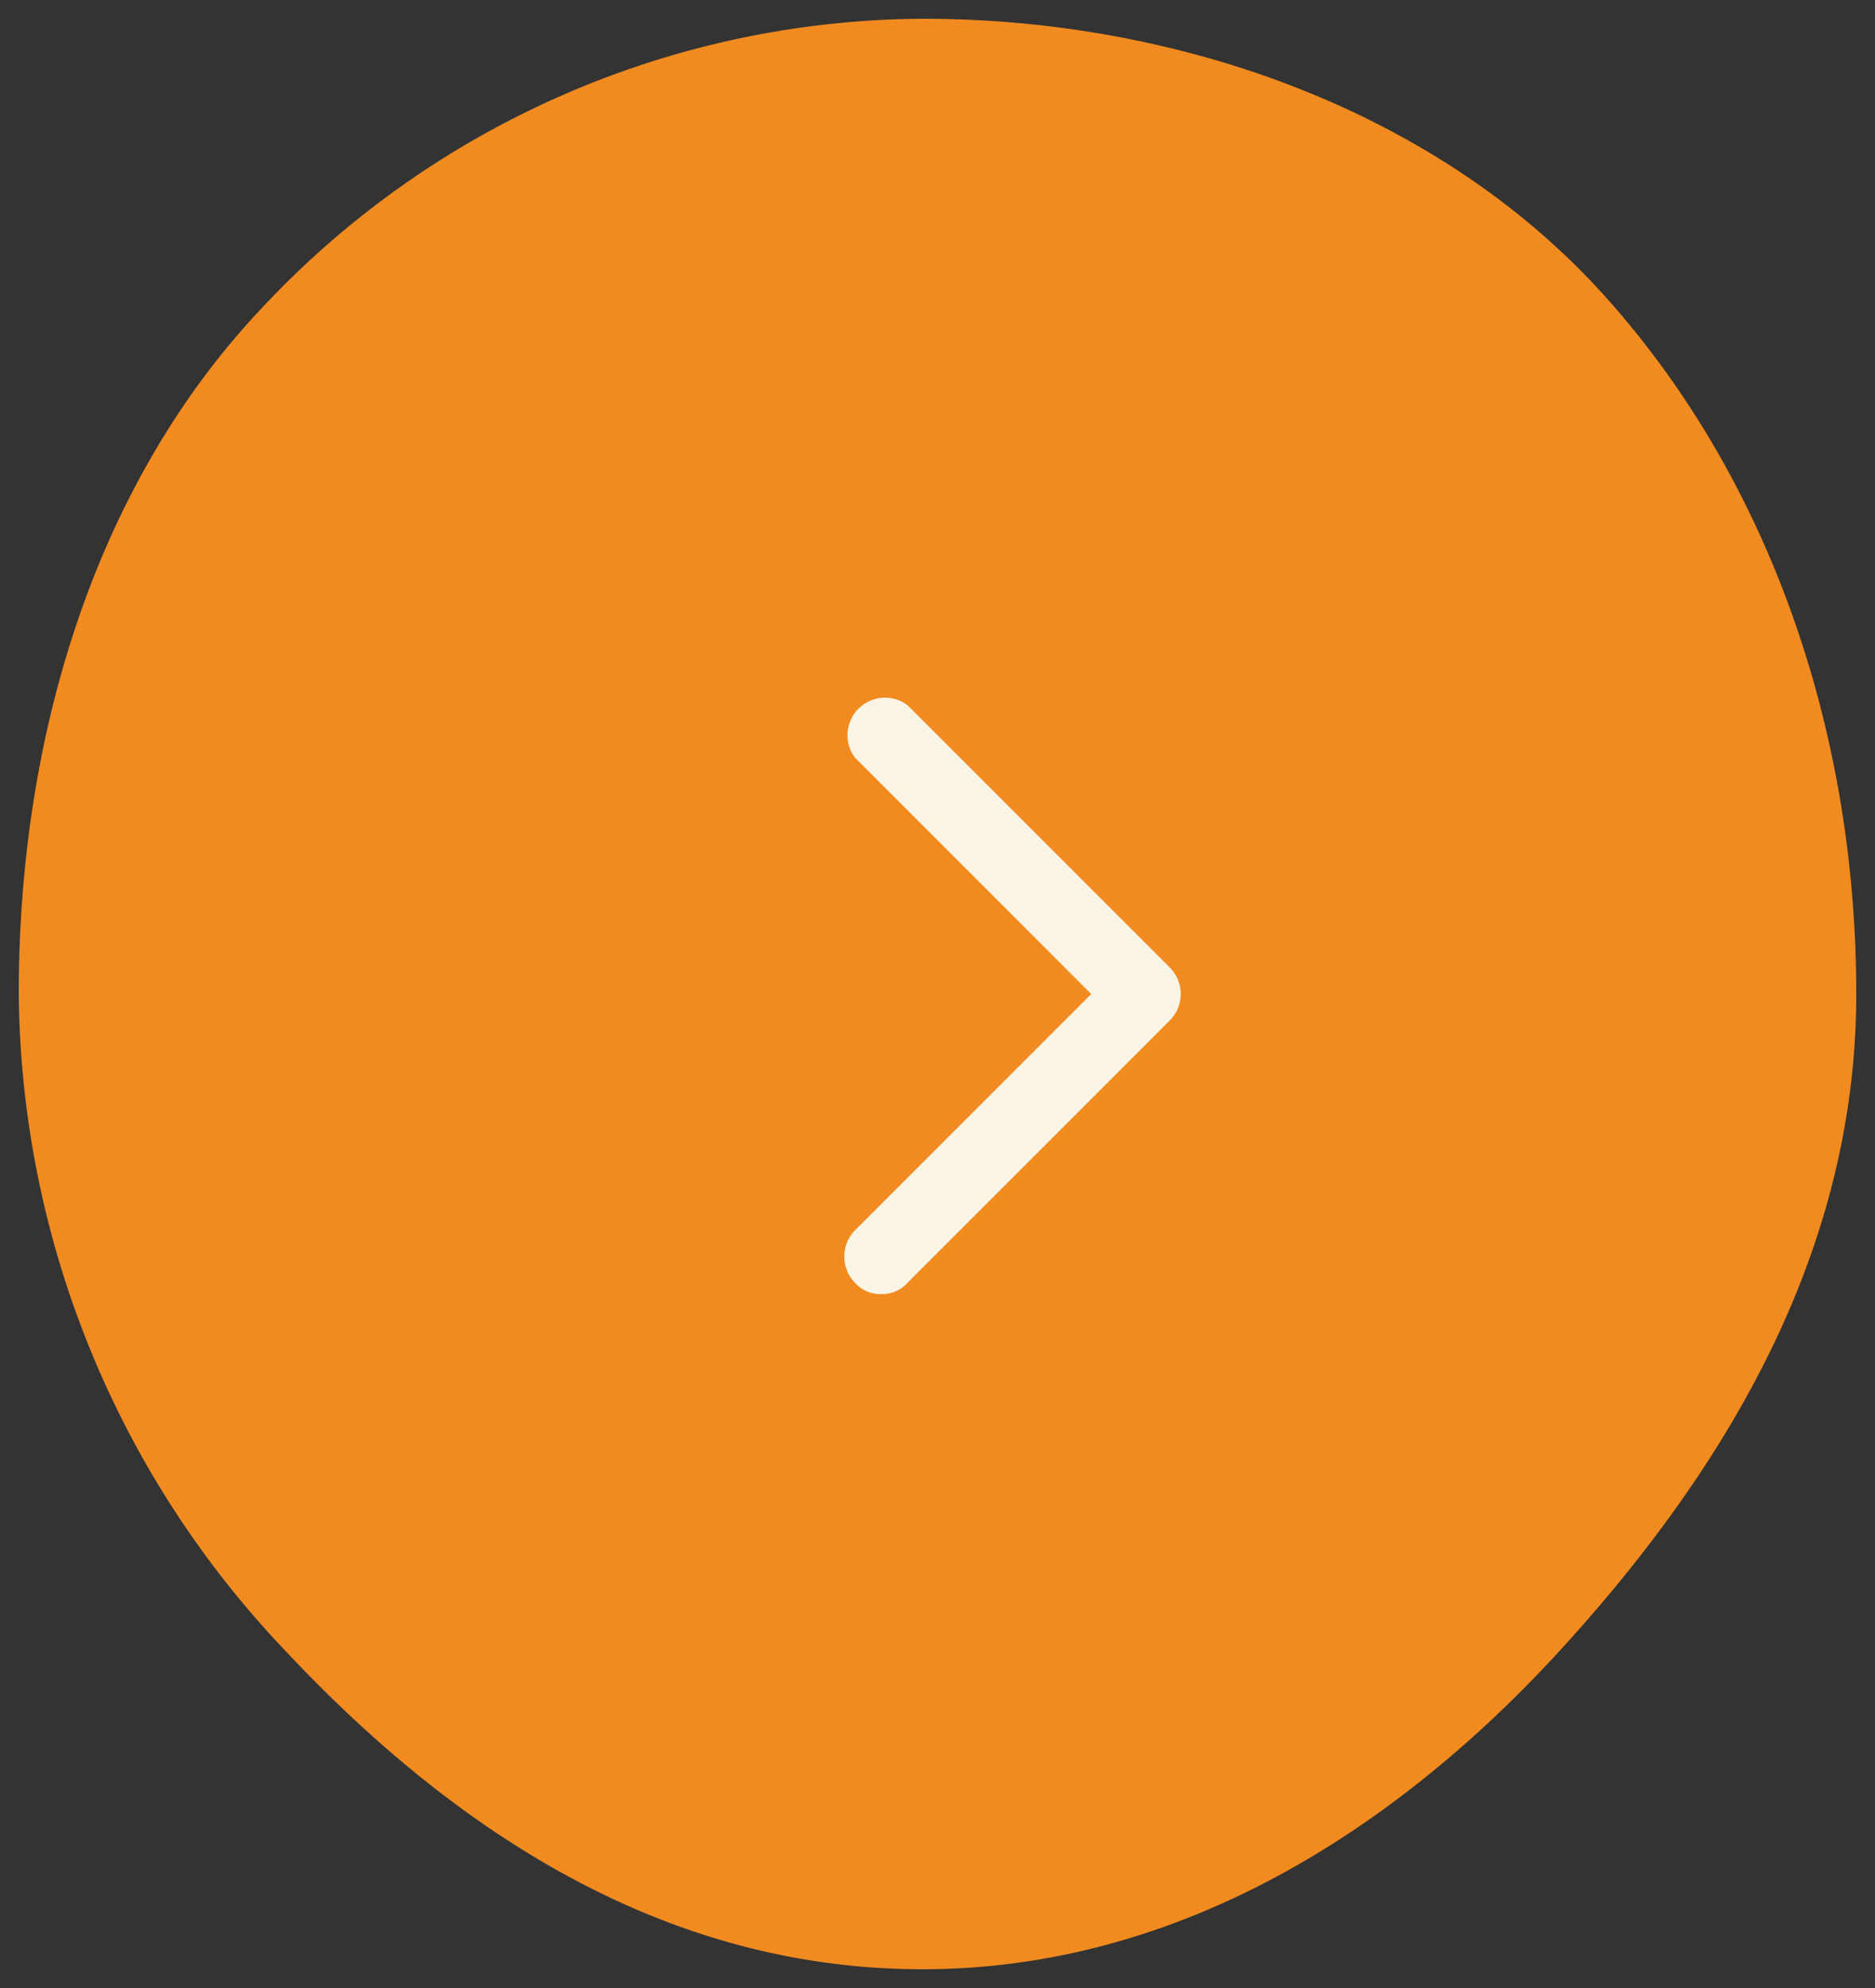 <svg id="Layer_1" data-name="Layer 1" xmlns="http://www.w3.org/2000/svg" viewBox="0 0 50 53"><rect x="0" y="0" width="50" height="53" fill="#333333" stroke="none"/><title>CarouselArrow_Right</title><g id="Homepage"><g id="_1440---Homepage-Batch-A-v3" data-name="1440---Homepage-Batch-A-v3"><g id="Arrow-_-Desktop-Copy-3" data-name="Arrow-/-Desktop-Copy-3"><g id="Group-21"><g id="Group-50"><g id="Fill-1"><path d="M49.5,26.5c0,7-3.6,12.8-7.9,17.5s-10.1,8.5-17,8.5S12.1,48.8,7.6,44A25.7,25.7,0,0,1,.5,26.5c0-7,2.1-13.6,6.4-18.2A24.3,24.3,0,0,1,24.6.5C31.5.5,38.4,3,42.8,7.9s6.7,11.6,6.7,18.6" fill="#f18b20"/></g><g id="Arrow-_-Desktop-2" data-name="Arrow-/-Desktop-2"><g id="Arrow-_-Desktop" data-name="Arrow-/-Desktop"><g id="Path-3"><path d="M23.5,34.5a.9.9,0,0,1-.7-.3,1,1,0,0,1,0-1.4l6.3-6.3-6.3-6.3a1,1,0,0,1,1.4-1.4l7,7a1,1,0,0,1,0,1.4l-7,7A.9.9,0,0,1,23.5,34.5Z" fill="#faf4e5"/></g></g></g></g></g></g></g></g></svg>